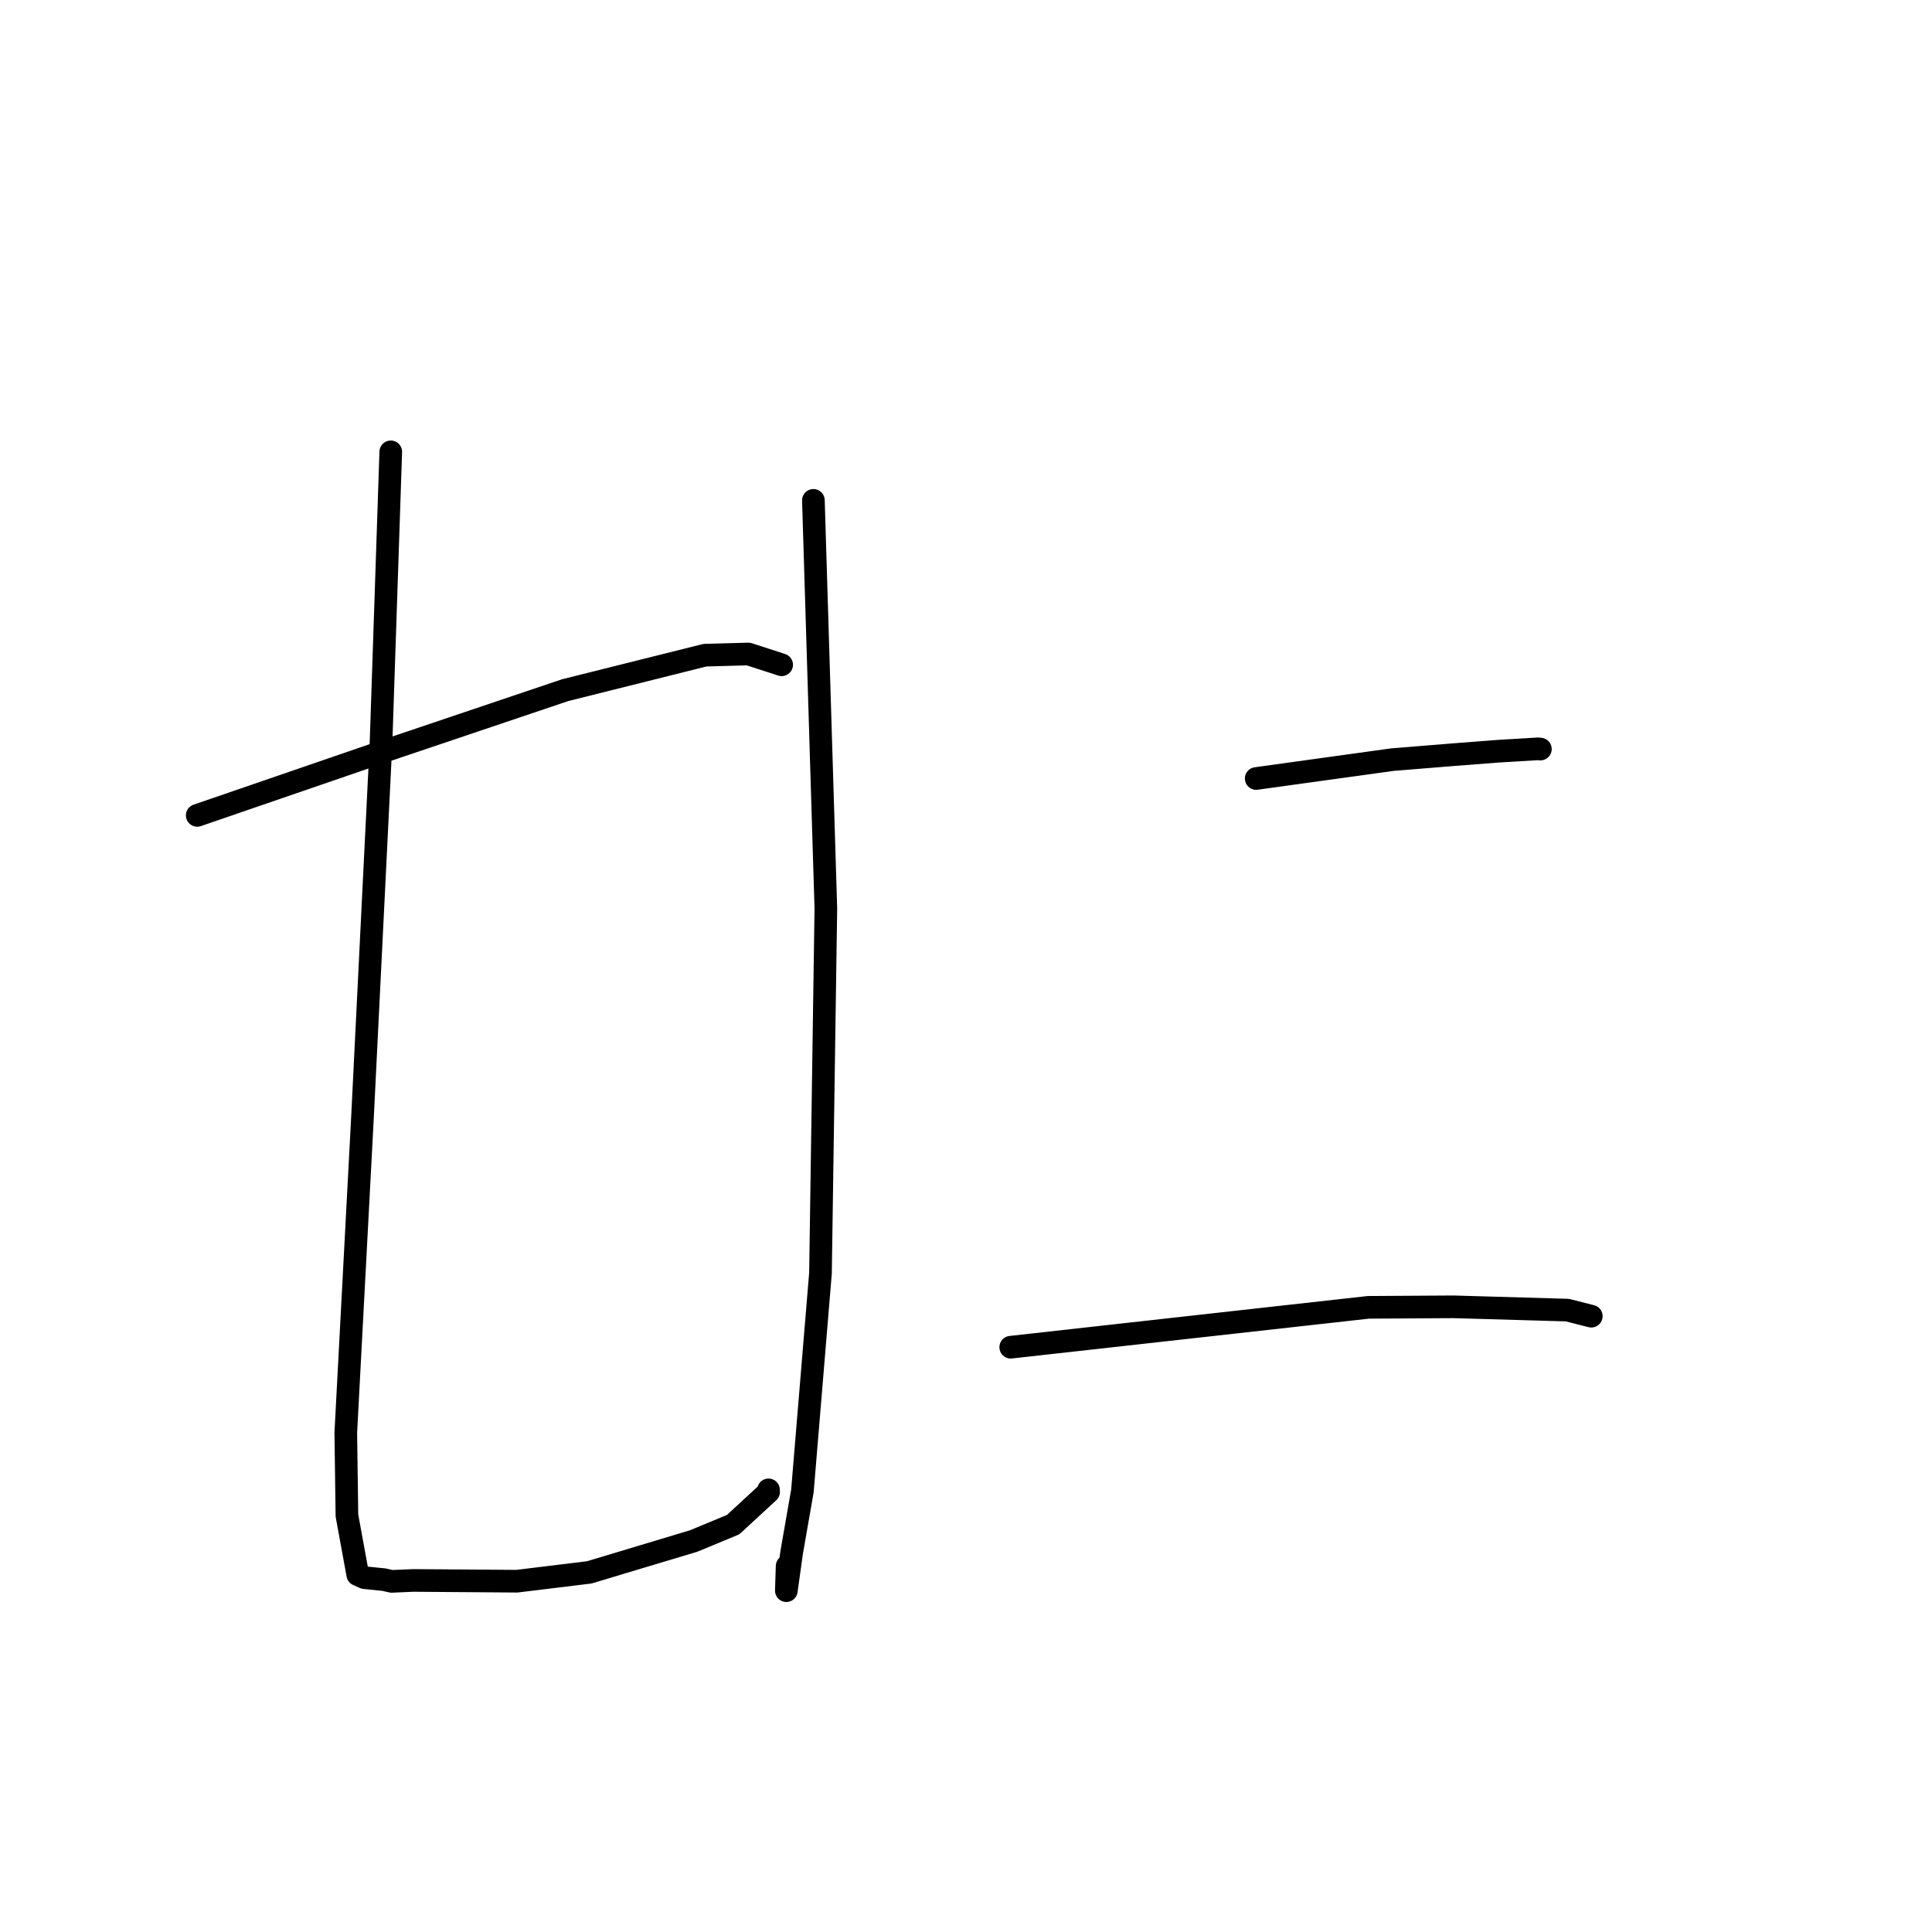 <?xml version="1.0" standalone="no"?>
    <svg width="256" height="256" xmlns="http://www.w3.org/2000/svg" version="1.1">
    <polyline stroke="black" stroke-width="3" stroke-linecap="round" fill="transparent" stroke-linejoin="round" points="26.134 108.043 37.834 104.021 49.535 99.999 74.883 91.451 93.413 86.815 99.169 86.659 103.252 87.982 103.574 88.087 " />
        <polyline stroke="black" stroke-width="3" stroke-linecap="round" fill="transparent" stroke-linejoin="round" points="51.778 59.871 51.134 79.107 50.491 98.344 48.031 148.047 45.819 189.831 45.97 200.82 47.405 208.652 48.299 209.051 50.859 209.309 51.898 209.54 54.757 209.416 68.49 209.518 78.077 208.348 91.931 204.184 97.145 202.021 101.84 197.689 101.833 197.416 " />
        <polyline stroke="black" stroke-width="3" stroke-linecap="round" fill="transparent" stroke-linejoin="round" points="107.779 66.301 108.604 93.338 109.43 120.374 108.719 168.692 106.324 197.553 104.902 205.693 104.194 210.771 104.298 207.514 " />
        <polyline stroke="black" stroke-width="3" stroke-linecap="round" fill="transparent" stroke-linejoin="round" points="166.453 103.155 175.474 101.905 184.496 100.655 192.622 99.995 198.59 99.535 203.801 99.224 204.038 99.248 204.11 99.255 " />
        <polyline stroke="black" stroke-width="3" stroke-linecap="round" fill="transparent" stroke-linejoin="round" points="133.928 178.513 157.619 175.871 181.31 173.229 192.602 173.16 207.686 173.596 210.639 174.347 210.855 174.402 " />
        </svg>